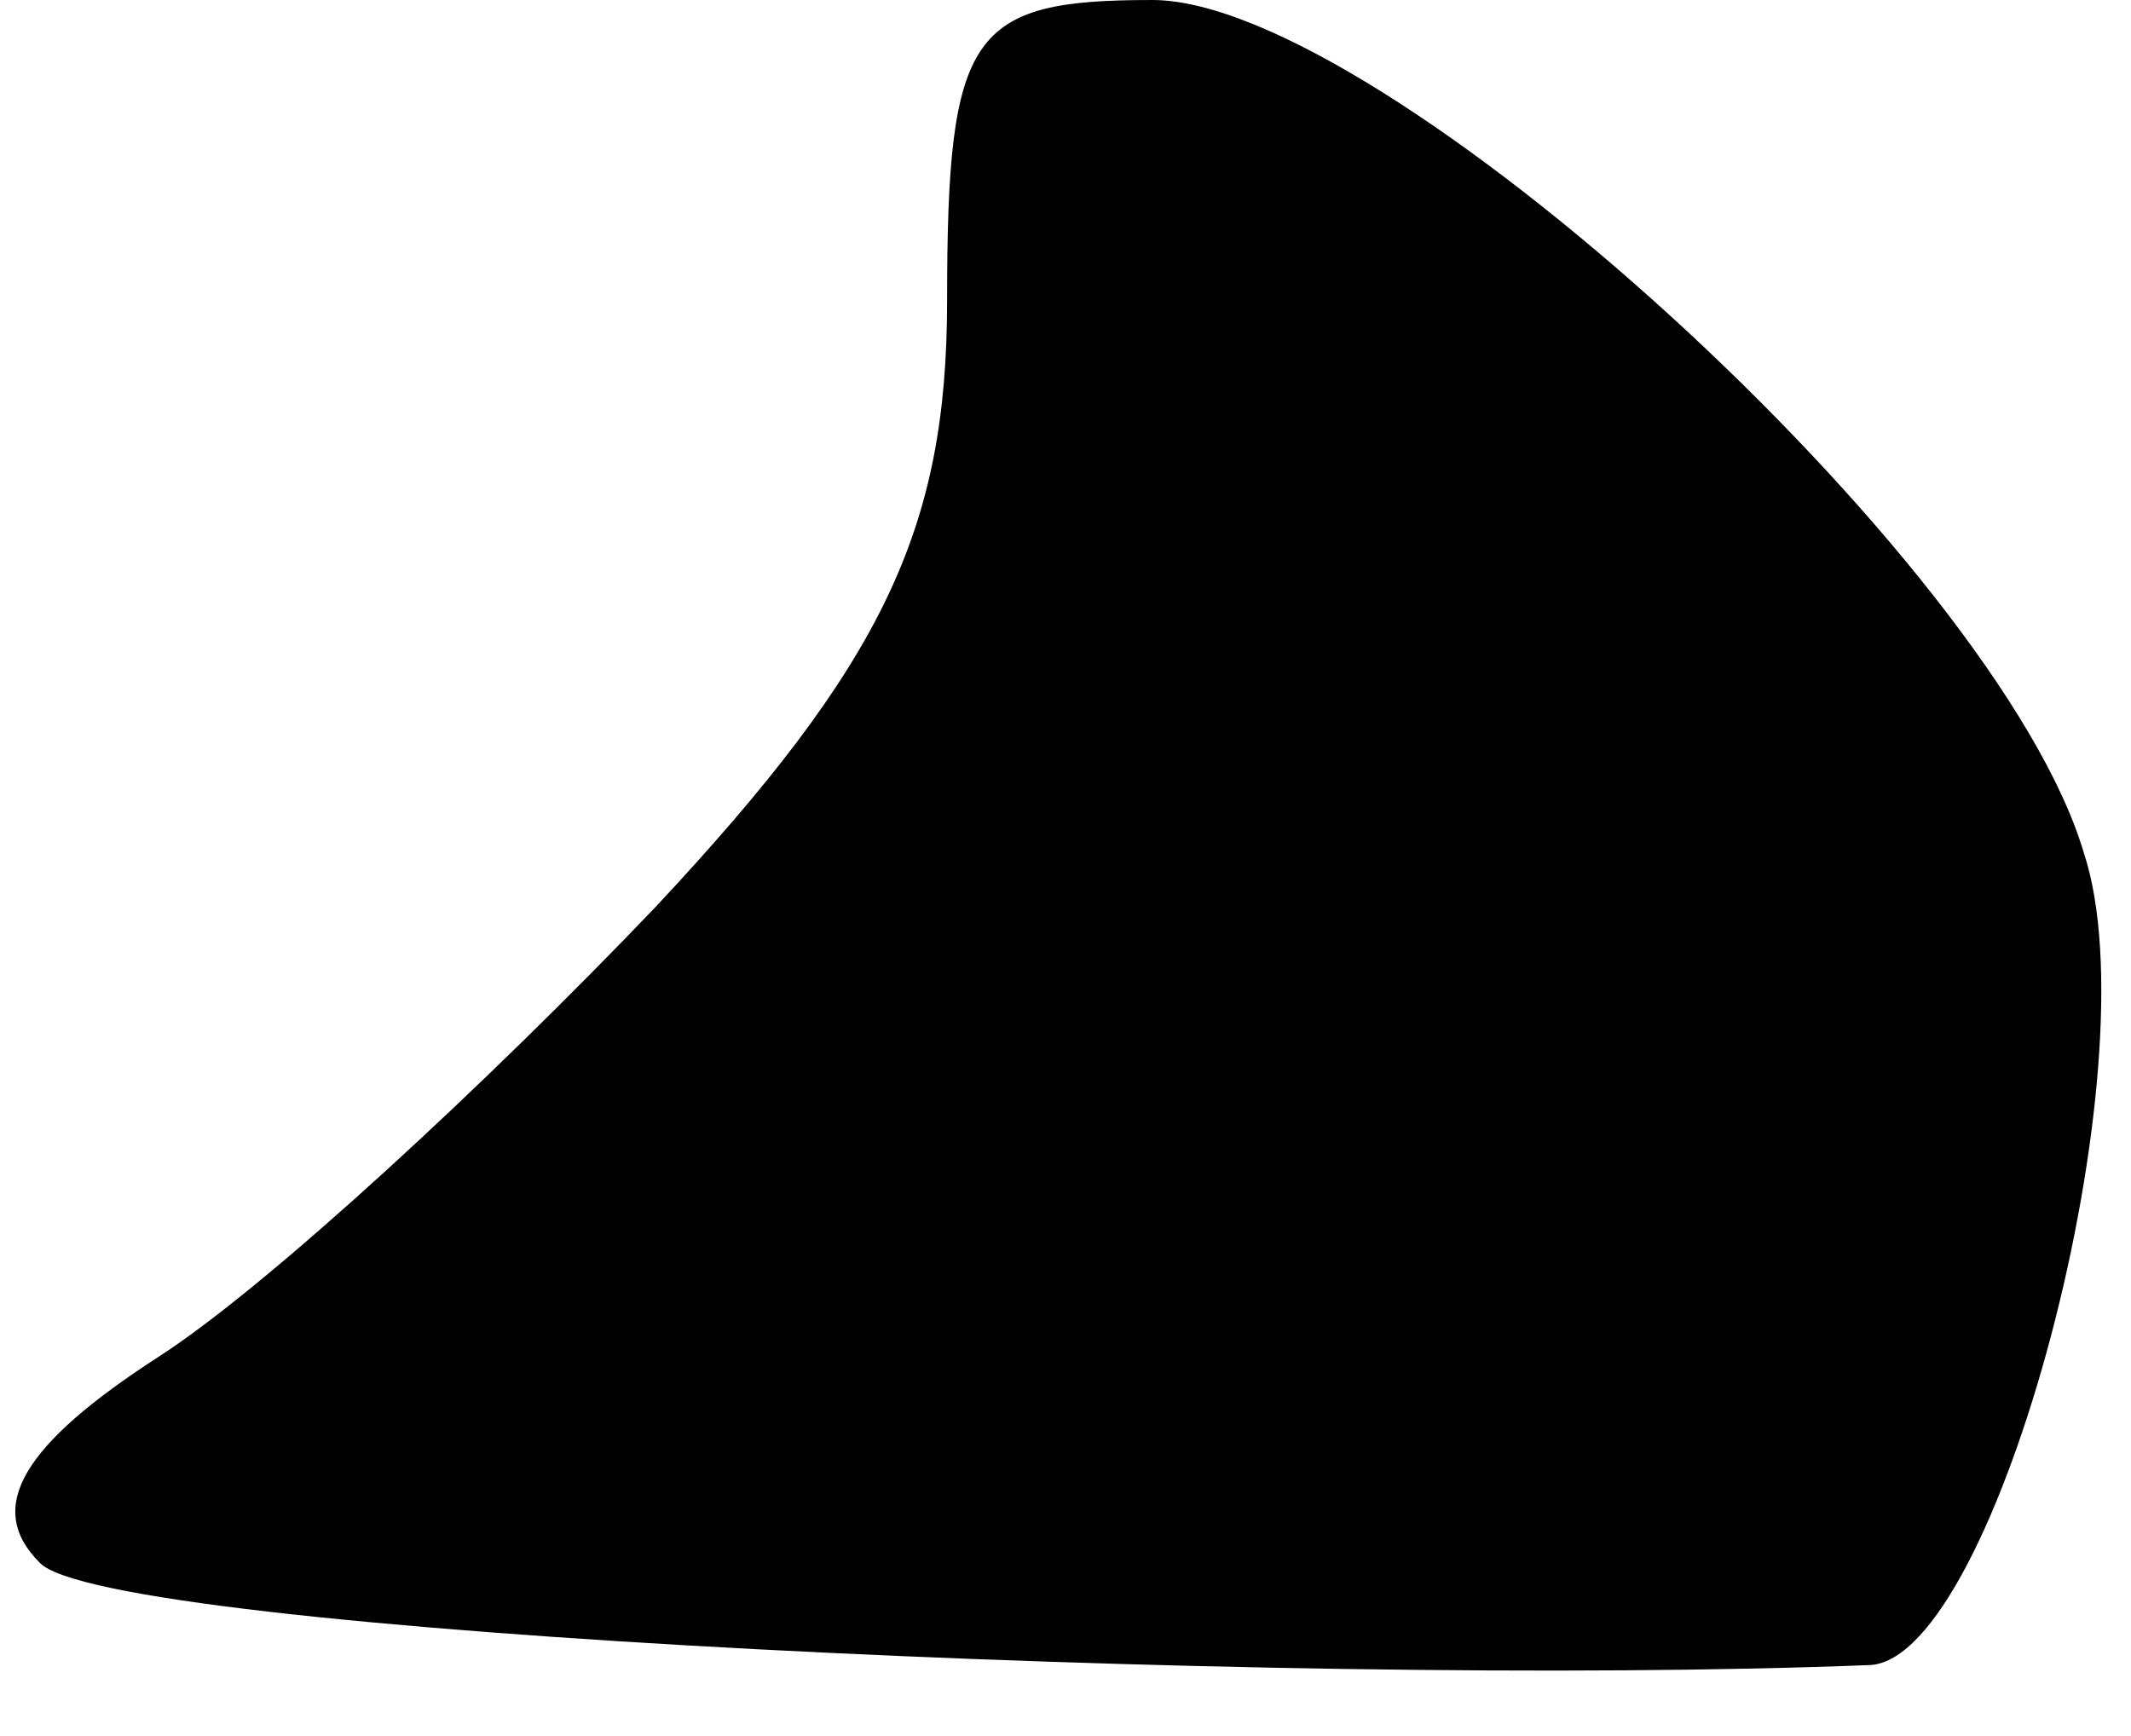 <?xml version="1.0" standalone="no"?>
<!DOCTYPE svg PUBLIC "-//W3C//DTD SVG 20010904//EN"
 "http://www.w3.org/TR/2001/REC-SVG-20010904/DTD/svg10.dtd">
<svg version="1.0" xmlns="http://www.w3.org/2000/svg"
 width="27pt" height="22pt" viewBox="0 0 27 22"
 preserveAspectRatio="xMidYMid meet">
<g transform="translate(0,22) scale(0.1,-0.1)"
fill="#000000" stroke="none">
<path fill="#000000" stroke="none" d="M120 182 c0 -29 -8 -46 -37 -77 -21
-22 -49 -48 -63 -57 -17 -11 -22 -19 -15 -26 8 -9 157 -16 232 -13 16 1 36 76
27 103 -11 37 -89 108 -118 108 -23 0 -26 -4 -26 -38z"/>
</g>
</svg>
